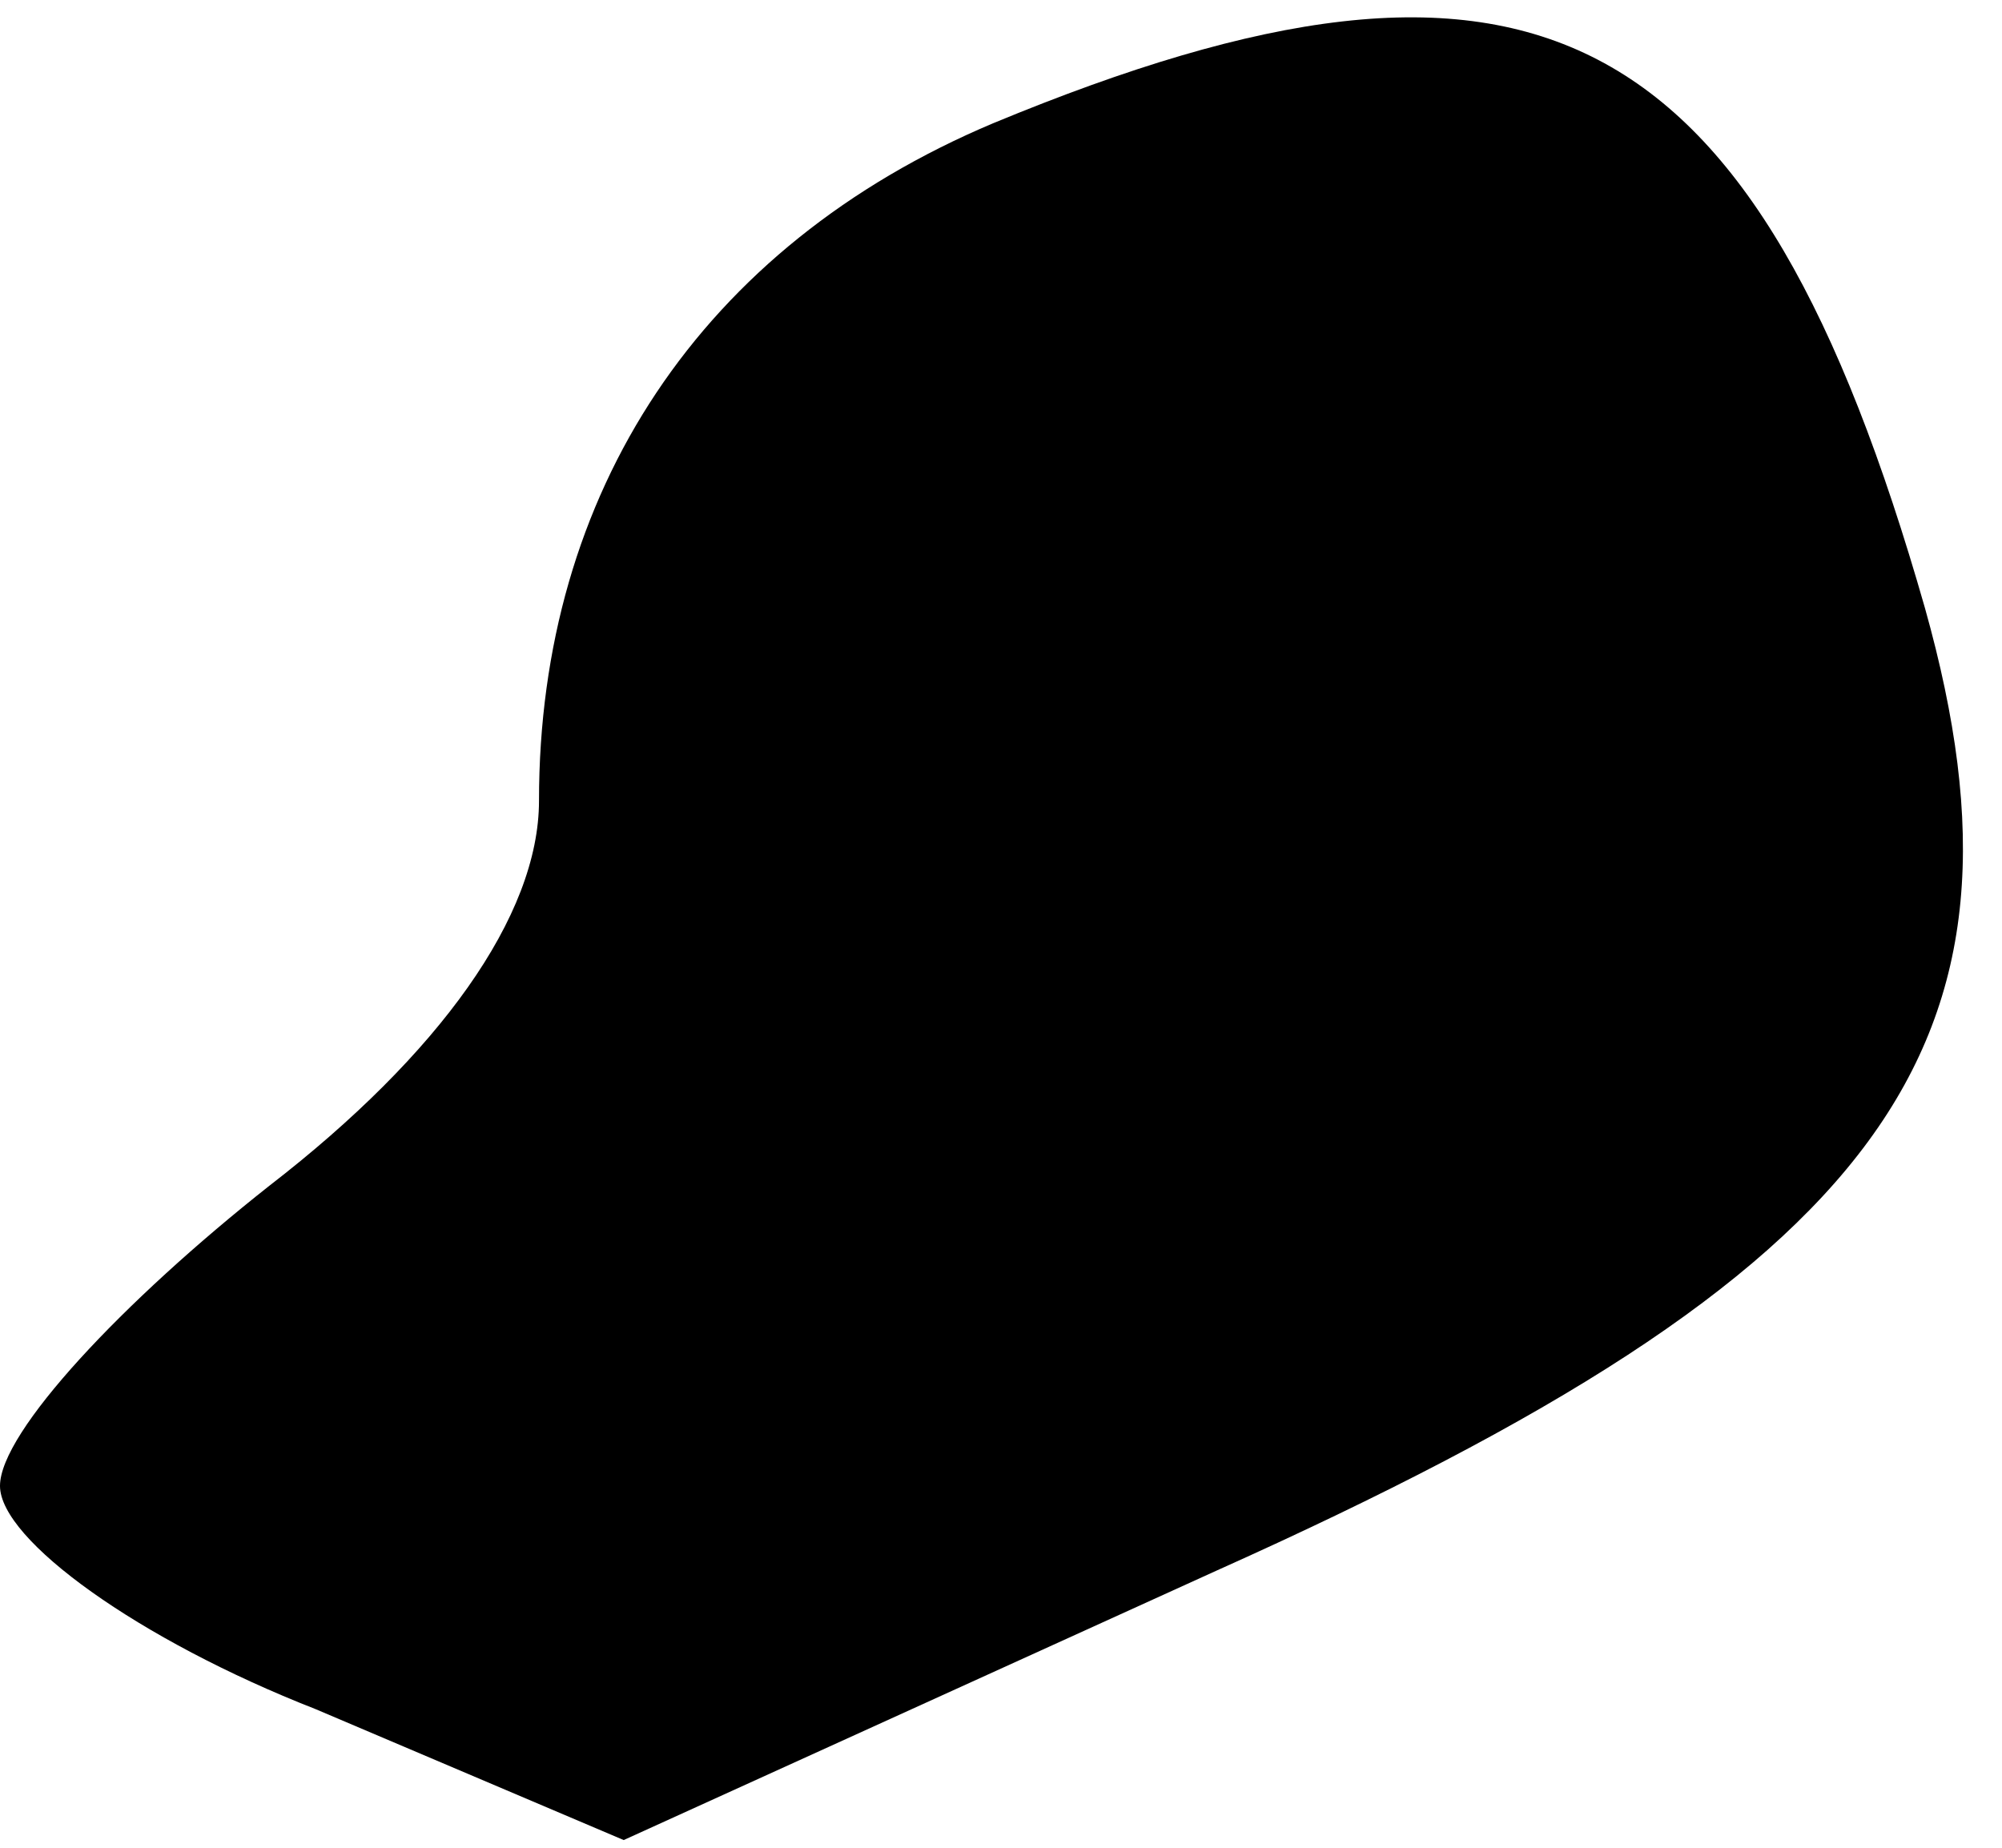 <?xml version="1.0" standalone="no"?>
<!DOCTYPE svg PUBLIC "-//W3C//DTD SVG 20010904//EN"
 "http://www.w3.org/TR/2001/REC-SVG-20010904/DTD/svg10.dtd">
<svg version="1.0" xmlns="http://www.w3.org/2000/svg"
 width="26pt" height="24pt" viewBox="0 0 26 24"
 preserveAspectRatio="xMidYMid meet">
<g transform="translate(0,24) scale(0.1,-0.1)"
fill="#000000" stroke="none">
<path fill="#000000" stroke="none" d="M129 224 c-38 -16 -59 -48 -59 -88 0
-15 -13 -33 -35 -50 -19 -15 -35 -32 -35 -39 0 -7 18 -20 41 -29 l40 -17 77
35 c87 39 108 68 92 125 -22 77 -51 92 -121 63z"/>
</g>
</svg>
